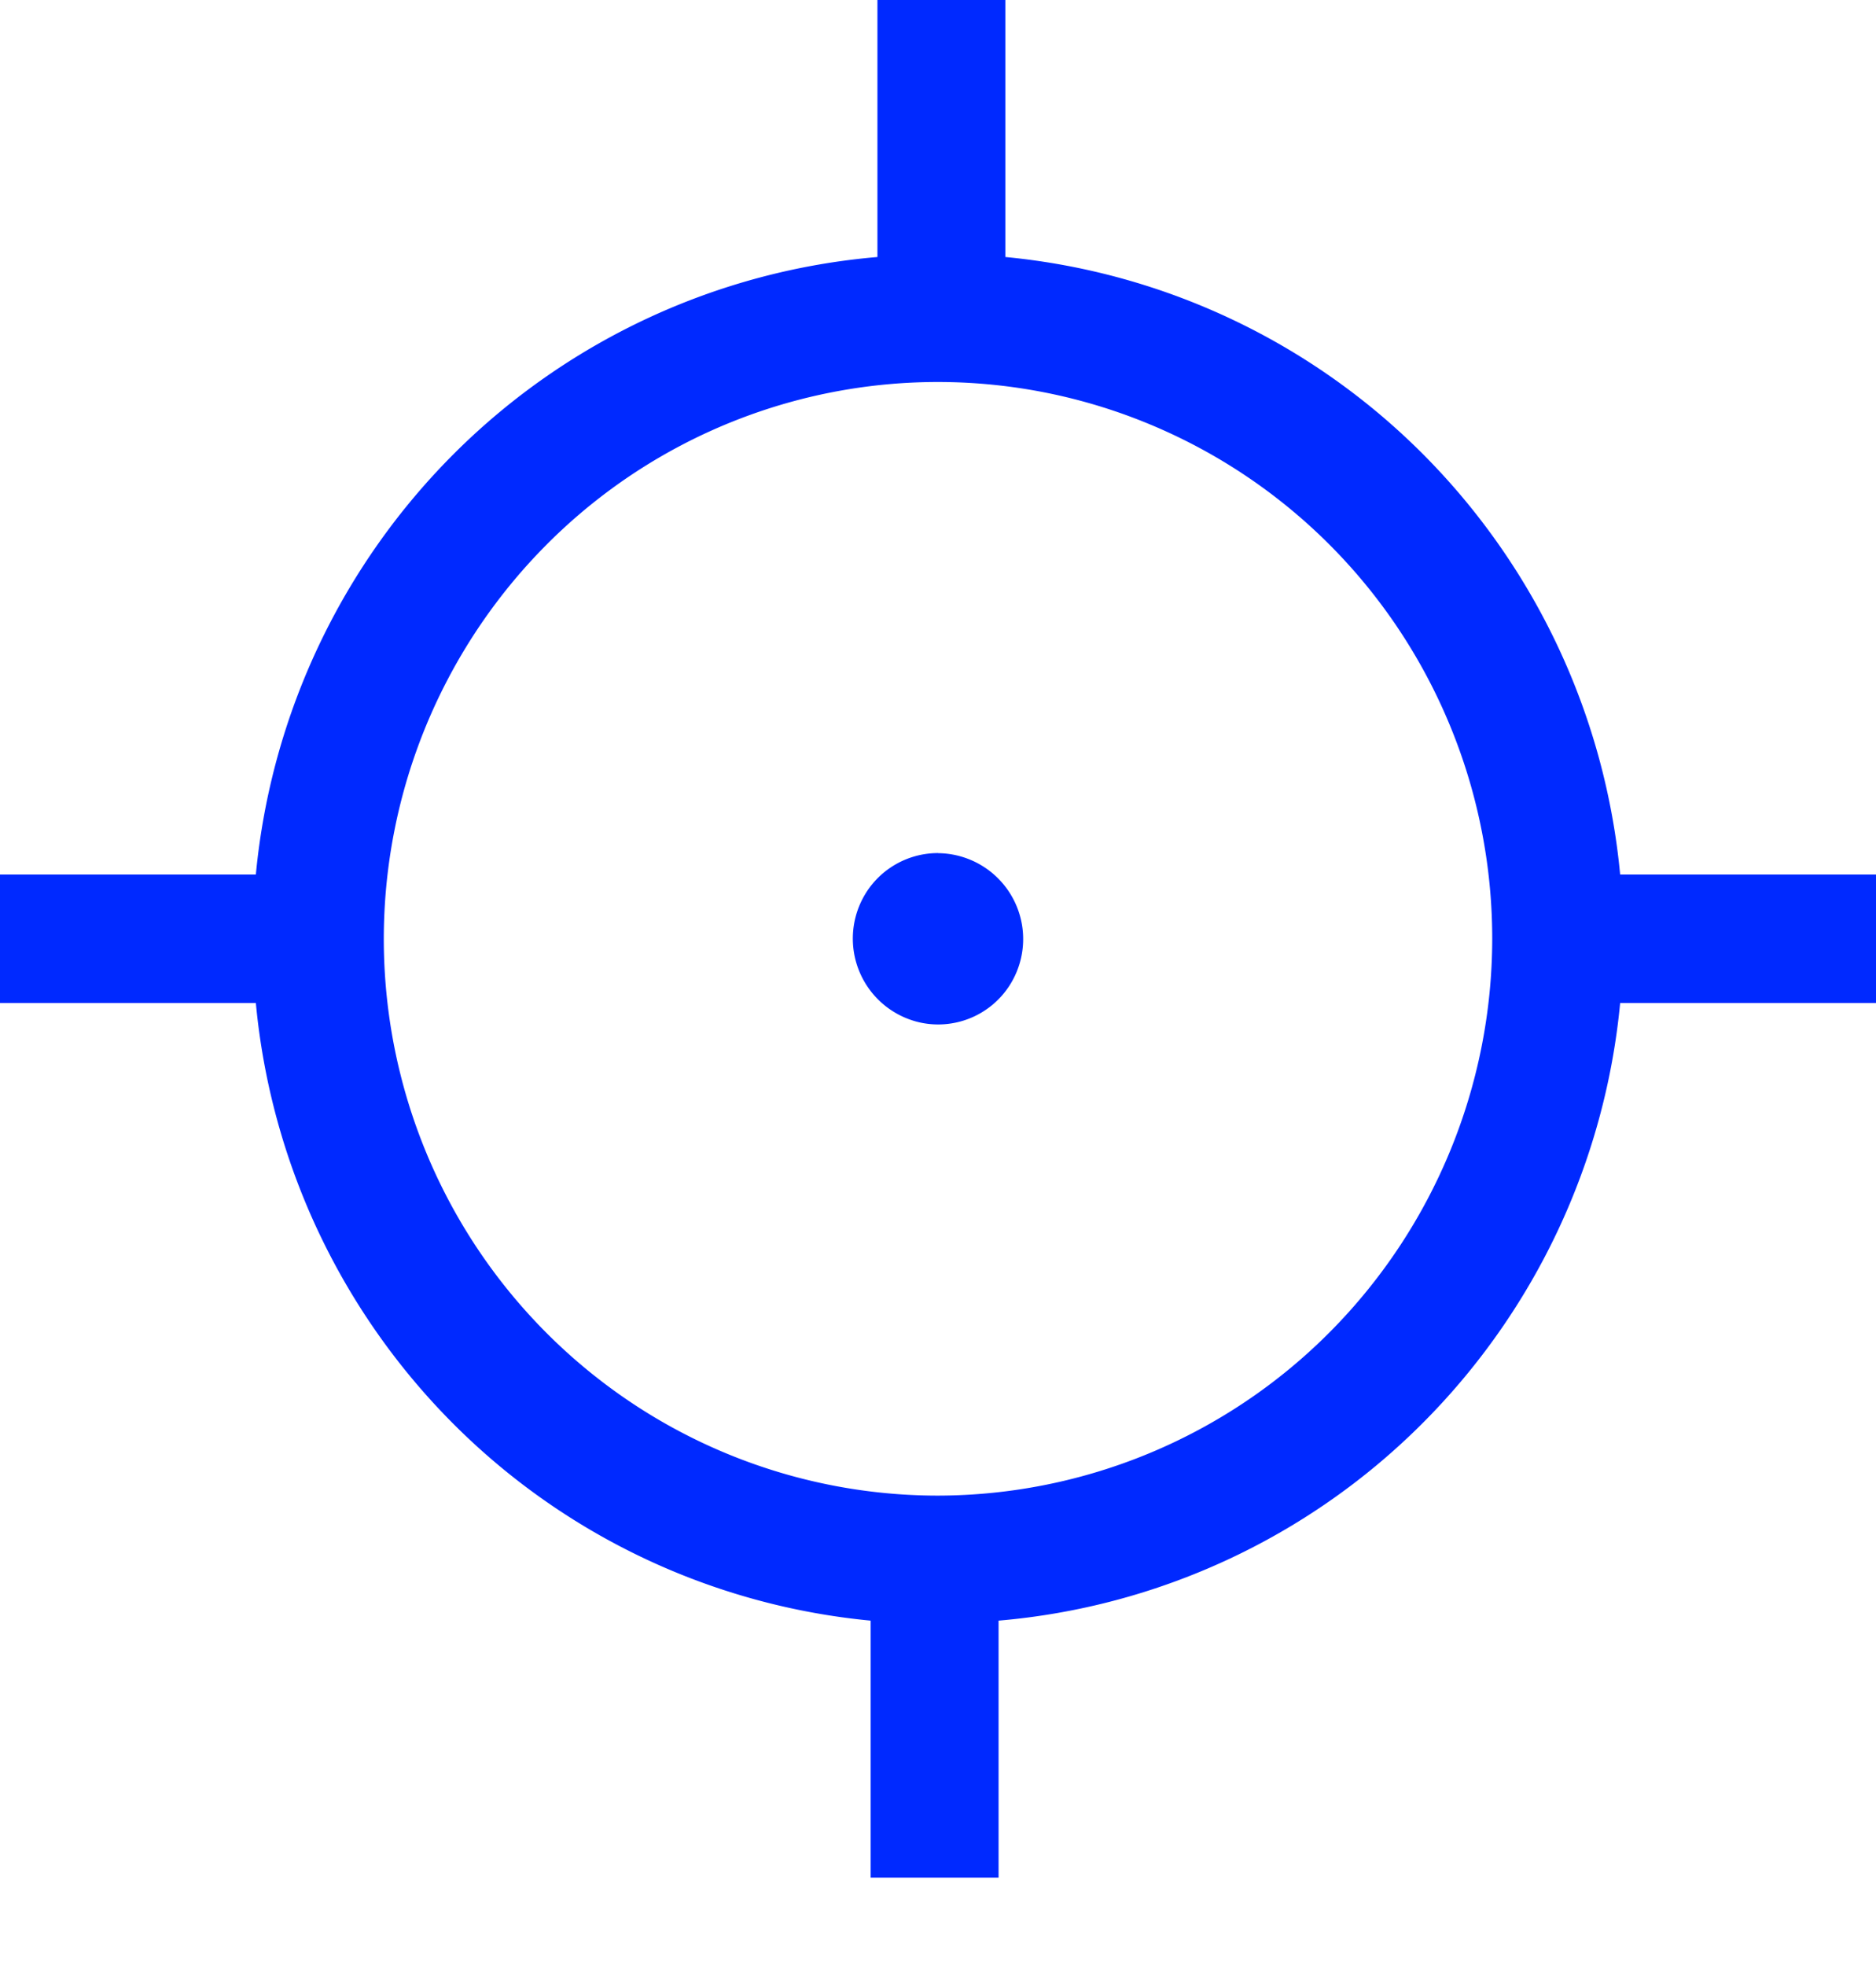<svg width="21" height="22" fill="none" xmlns="http://www.w3.org/2000/svg"><path d="M18.136 9.786a7.682 7.682 0 00-2.202-4.699 7.623 7.623 0 00-4.68-2.211V0H9.822v2.876a7.623 7.623 0 00-4.727 2.188 7.681 7.681 0 00-2.231 4.722H0v1.438h2.864a7.682 7.682 0 002.202 4.7 7.623 7.623 0 004.68 2.211v2.876h1.432v-2.876a7.623 7.623 0 004.726-2.189 7.682 7.682 0 002.232-4.722H21V9.786h-2.864zm-7.636 6.95a6.186 6.186 0 01-3.447-1.05 6.225 6.225 0 01-2.285-2.796A6.254 6.254 0 016.113 6.1a6.18 6.18 0 016.762-1.35 6.21 6.21 0 012.784 2.294 6.248 6.248 0 011.045 3.461 6.253 6.253 0 01-1.82 4.403 6.201 6.201 0 01-4.384 1.828zm0-7.19a.952.952 0 00-.882.593.962.962 0 00.696 1.306.95.95 0 00.98-.407.961.961 0 00-.794-1.491z" fill="#0029FF"/></svg>